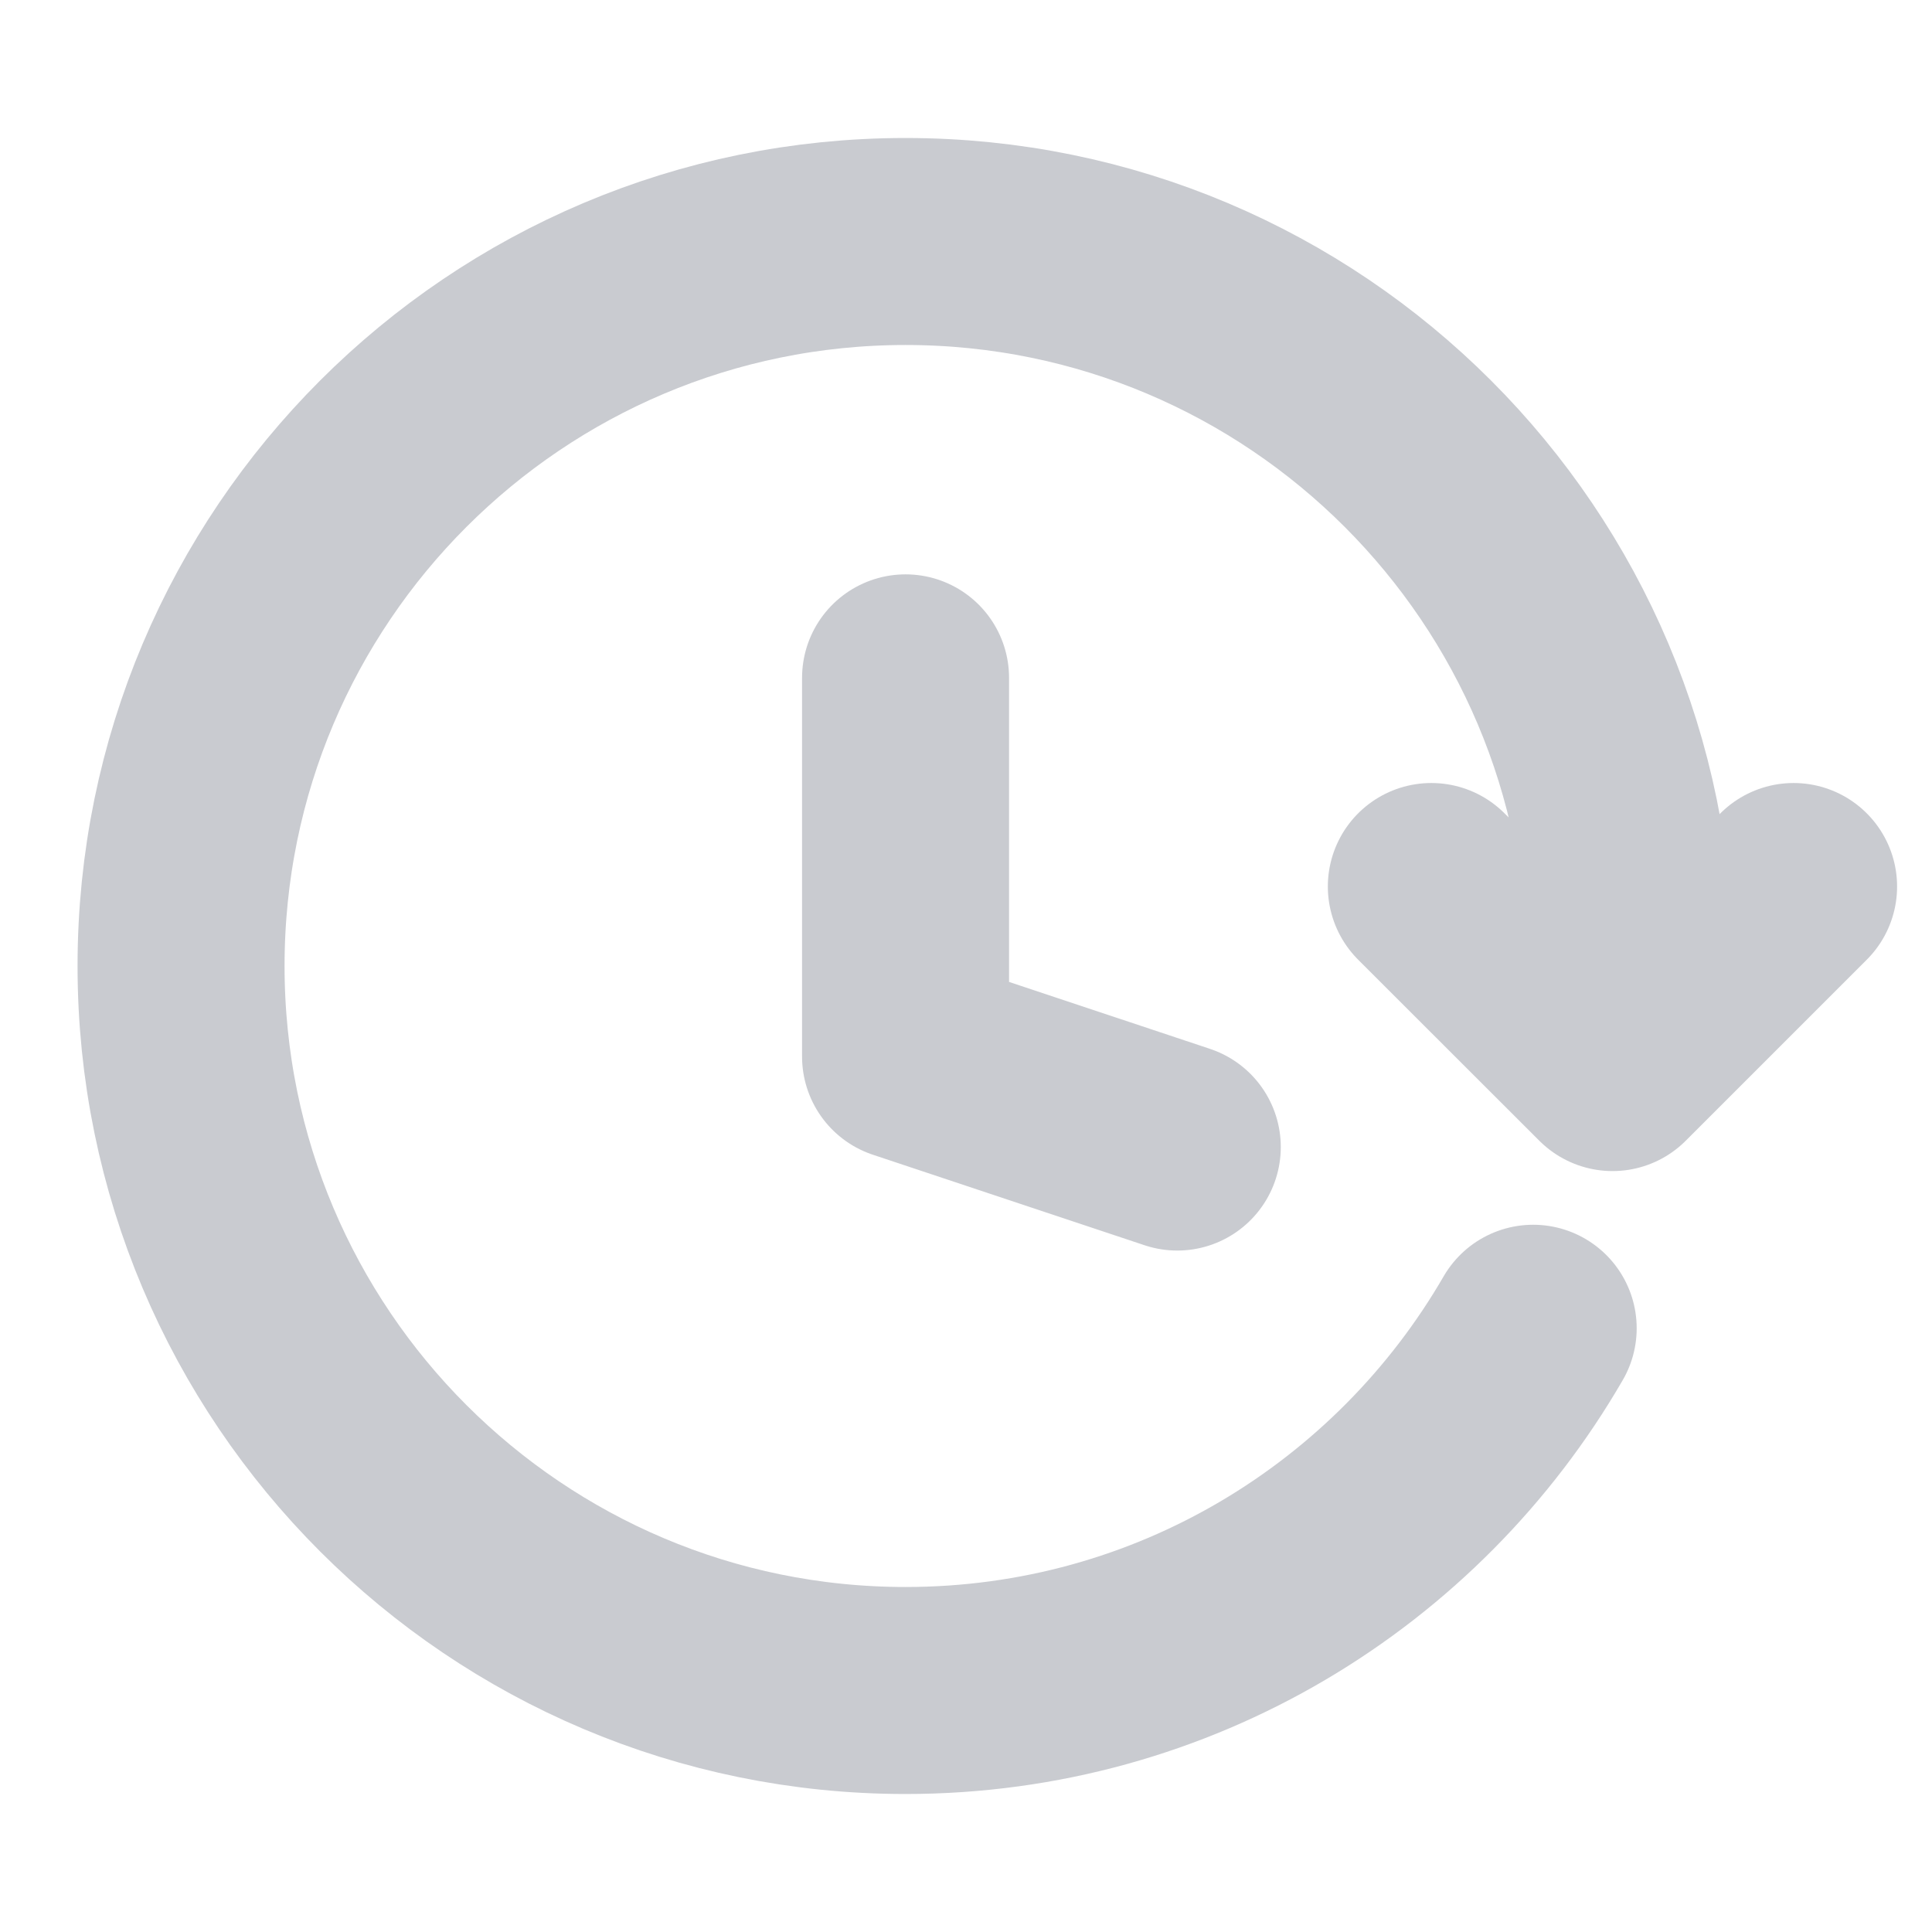 <svg width="14" height="14" viewBox="0 0 14 14" fill="none" xmlns="http://www.w3.org/2000/svg">
<g id="clock-forward">
<path id="Icon" d="M8.531 8.312L6.562 7.656V4.912M11.812 7C11.812 4.101 9.462 1.75 6.562 1.75C3.663 1.75 1.312 4.101 1.312 7C1.312 9.899 3.663 12.25 6.562 12.25C8.506 12.25 10.202 11.194 11.11 9.625M10.372 6.424L11.685 7.736L12.997 6.424" stroke="#C9CBD0" stroke-width="1.5" stroke-linecap="round" stroke-linejoin="round"/>
</g>
</svg>
